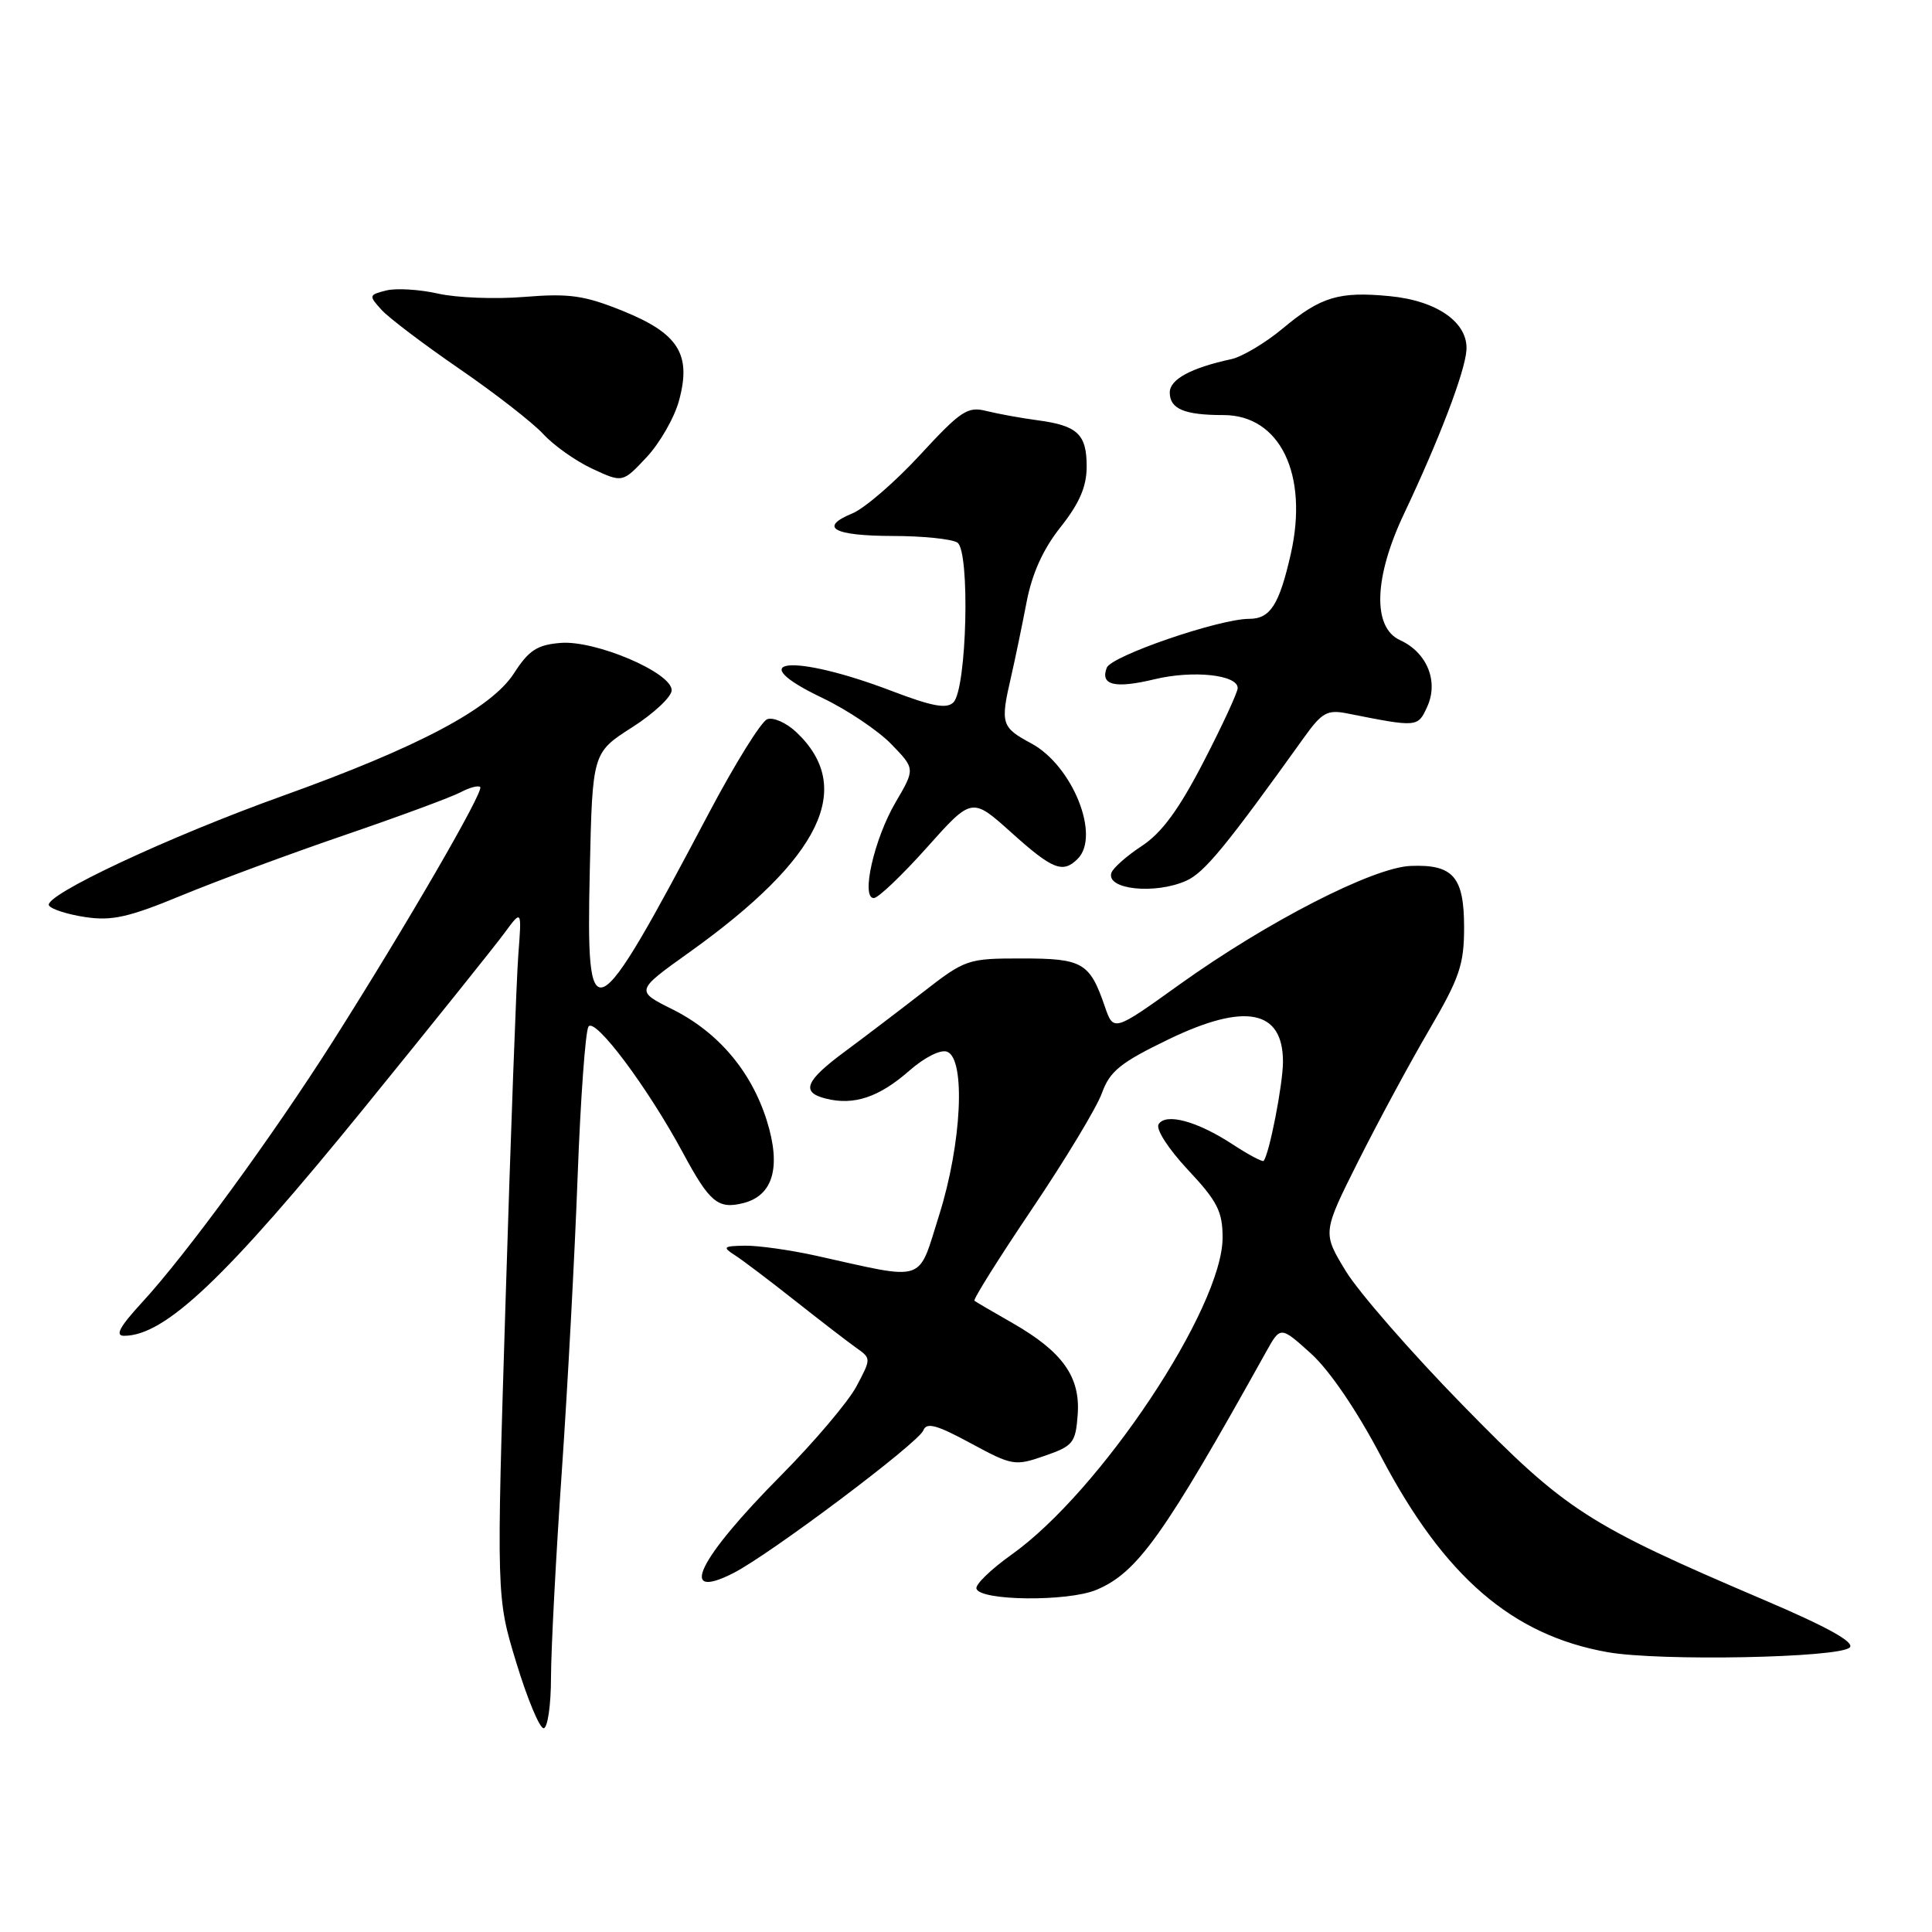 <?xml version="1.0" encoding="UTF-8" standalone="no"?>
<!DOCTYPE svg PUBLIC "-//W3C//DTD SVG 1.1//EN" "http://www.w3.org/Graphics/SVG/1.1/DTD/svg11.dtd" >
<svg xmlns="http://www.w3.org/2000/svg" xmlns:xlink="http://www.w3.org/1999/xlink" version="1.1" viewBox="0 0 256 256">
 <g >
 <path fill="currentColor"
d=" M 73.01 222.25 C 73.02 218.54 73.66 206.28 74.44 195.00 C 75.22 183.72 76.16 166.12 76.54 155.87 C 76.92 145.62 77.57 136.70 77.97 136.04 C 78.80 134.70 85.83 144.09 90.50 152.77 C 94.04 159.34 95.14 160.25 98.48 159.42 C 102.45 158.42 103.53 154.64 101.61 148.50 C 99.56 141.95 95.16 136.76 89.10 133.74 C 84.19 131.29 84.19 131.29 91.39 126.15 C 108.82 113.68 113.33 104.36 105.50 97.00 C 104.18 95.76 102.45 95.00 101.66 95.30 C 100.86 95.61 97.40 101.18 93.96 107.68 C 78.51 136.92 77.65 137.34 78.15 115.37 C 78.50 99.74 78.50 99.74 83.75 96.38 C 86.64 94.54 89.00 92.32 89.00 91.46 C 89.00 89.11 78.88 84.81 74.28 85.19 C 71.18 85.44 70.07 86.16 68.11 89.21 C 65.09 93.89 55.40 99.02 37.50 105.44 C 22.33 110.88 5.69 118.68 6.49 119.98 C 6.80 120.48 8.97 121.17 11.31 121.52 C 14.82 122.05 17.08 121.54 24.04 118.66 C 28.69 116.74 38.45 113.12 45.71 110.64 C 52.98 108.15 59.88 105.60 61.05 104.97 C 62.22 104.35 63.38 104.04 63.63 104.29 C 64.16 104.83 53.88 122.57 44.10 137.99 C 36.08 150.61 24.66 166.25 18.80 172.60 C 15.85 175.81 15.21 177.00 16.44 177.00 C 21.87 177.00 29.90 169.38 48.23 146.84 C 57.18 135.83 65.54 125.40 66.82 123.66 C 69.14 120.50 69.14 120.50 68.68 126.50 C 68.43 129.80 67.67 150.31 67.00 172.08 C 65.77 211.66 65.77 211.66 68.42 220.33 C 69.87 225.10 71.50 229.00 72.03 229.00 C 72.56 229.00 73.01 225.96 73.01 222.25 Z  M 245.10 218.30 C 245.79 217.61 242.18 215.60 233.81 212.03 C 210.27 201.98 207.52 200.21 193.83 186.20 C 187.00 179.22 180.02 171.21 178.32 168.42 C 175.23 163.34 175.23 163.34 179.95 153.92 C 182.55 148.74 186.77 140.91 189.34 136.52 C 193.40 129.58 194.00 127.82 194.00 122.90 C 194.00 116.18 192.56 114.51 186.91 114.74 C 181.93 114.94 167.91 122.13 156.31 130.44 C 147.55 136.72 147.55 136.72 146.39 133.35 C 144.39 127.54 143.46 127.00 135.40 127.00 C 128.21 127.00 127.92 127.10 122.27 131.49 C 119.10 133.95 114.51 137.44 112.08 139.24 C 106.69 143.21 106.06 144.73 109.43 145.57 C 113.15 146.51 116.48 145.39 120.48 141.88 C 122.52 140.09 124.64 139.03 125.50 139.36 C 127.98 140.31 127.43 151.53 124.45 160.98 C 121.56 170.12 122.91 169.67 108.19 166.40 C 104.72 165.63 100.44 165.03 98.69 165.06 C 95.84 165.11 95.70 165.24 97.36 166.31 C 98.38 166.96 101.98 169.69 105.36 172.36 C 108.74 175.03 112.39 177.84 113.48 178.61 C 115.44 180.00 115.44 180.02 113.48 183.71 C 112.39 185.75 107.90 191.05 103.50 195.49 C 92.49 206.59 89.73 212.22 97.16 208.45 C 101.99 206.00 121.72 191.18 122.35 189.53 C 122.77 188.43 124.12 188.80 128.61 191.23 C 134.12 194.21 134.47 194.28 138.41 192.91 C 142.20 191.60 142.52 191.20 142.80 187.45 C 143.17 182.44 140.79 179.11 134.18 175.32 C 131.60 173.85 129.33 172.52 129.12 172.36 C 128.91 172.20 132.35 166.72 136.75 160.19 C 141.16 153.65 145.33 146.74 146.01 144.84 C 147.07 141.92 148.46 140.80 154.88 137.70 C 165.00 132.82 170.00 133.80 170.00 140.68 C 170.00 143.64 168.20 152.88 167.44 153.82 C 167.30 154.00 165.45 153.02 163.34 151.64 C 158.64 148.56 154.47 147.43 153.52 148.97 C 153.12 149.61 154.81 152.23 157.41 155.01 C 161.31 159.17 162.00 160.53 162.00 163.99 C 162.00 173.29 145.78 197.66 134.03 206.00 C 131.32 207.93 129.23 209.95 129.38 210.50 C 129.83 212.13 141.46 212.25 145.26 210.67 C 150.71 208.39 154.20 203.50 167.78 179.10 C 169.67 175.71 169.67 175.71 173.71 179.35 C 176.18 181.59 179.79 186.89 183.02 193.04 C 191.37 208.92 200.37 216.68 213.01 218.92 C 219.88 220.14 243.72 219.68 245.10 218.30 Z  M 122.81 112.31 C 128.78 105.62 128.78 105.62 134.00 110.31 C 139.47 115.23 140.83 115.77 142.80 113.80 C 145.85 110.75 142.12 101.46 136.66 98.51 C 132.68 96.37 132.53 95.91 133.97 89.69 C 134.50 87.39 135.42 82.94 136.02 79.82 C 136.76 75.96 138.22 72.75 140.55 69.82 C 143.02 66.70 143.98 64.49 143.99 61.87 C 144.00 57.54 142.80 56.40 137.50 55.69 C 135.30 55.40 132.25 54.84 130.71 54.46 C 128.21 53.82 127.32 54.42 121.91 60.28 C 118.60 63.87 114.57 67.35 112.96 68.02 C 108.43 69.89 110.41 71.00 118.31 71.02 C 122.26 71.02 126.11 71.42 126.85 71.89 C 128.56 72.97 128.12 91.29 126.33 93.07 C 125.44 93.96 123.51 93.60 118.19 91.57 C 105.02 86.54 98.01 87.25 109.01 92.50 C 112.27 94.06 116.36 96.81 118.10 98.60 C 121.27 101.87 121.27 101.87 118.67 106.31 C 115.83 111.14 114.05 119.00 115.78 119.00 C 116.36 119.00 119.52 115.99 122.81 112.31 Z  M 157.19 116.70 C 159.58 115.64 162.47 112.12 172.79 97.72 C 175.16 94.41 175.87 94.01 178.50 94.53 C 187.87 96.39 187.86 96.39 189.12 93.63 C 190.65 90.28 189.08 86.45 185.51 84.82 C 181.84 83.15 182.04 76.53 186.03 68.10 C 190.69 58.26 194.10 49.33 194.31 46.42 C 194.57 42.76 190.44 39.84 184.13 39.24 C 177.43 38.59 174.99 39.33 170.00 43.50 C 167.69 45.43 164.60 47.27 163.15 47.59 C 157.79 48.75 155.00 50.27 155.00 52.01 C 155.00 54.19 156.94 55.00 162.13 55.00 C 169.60 55.00 173.41 62.86 171.04 73.38 C 169.51 80.14 168.32 82.00 165.52 82.00 C 161.55 82.00 147.25 86.91 146.65 88.48 C 145.76 90.80 147.72 91.27 153.00 90.00 C 158.09 88.78 164.00 89.41 164.00 91.17 C 164.00 91.73 161.97 96.12 159.48 100.94 C 156.20 107.28 153.95 110.35 151.29 112.10 C 149.28 113.42 147.47 115.02 147.26 115.67 C 146.56 117.87 153.06 118.55 157.19 116.70 Z  M 89.98 53.06 C 91.64 46.93 89.90 44.18 82.50 41.19 C 77.42 39.14 75.43 38.86 69.50 39.34 C 65.65 39.66 60.49 39.46 58.03 38.90 C 55.58 38.35 52.49 38.16 51.17 38.49 C 48.87 39.07 48.84 39.17 50.54 41.04 C 51.50 42.11 56.17 45.64 60.90 48.89 C 65.63 52.14 70.62 56.03 72.00 57.53 C 73.38 59.03 76.30 61.10 78.50 62.12 C 82.50 63.98 82.50 63.98 85.69 60.57 C 87.44 58.70 89.38 55.31 89.98 53.06 Z "/>
</g>
</svg>